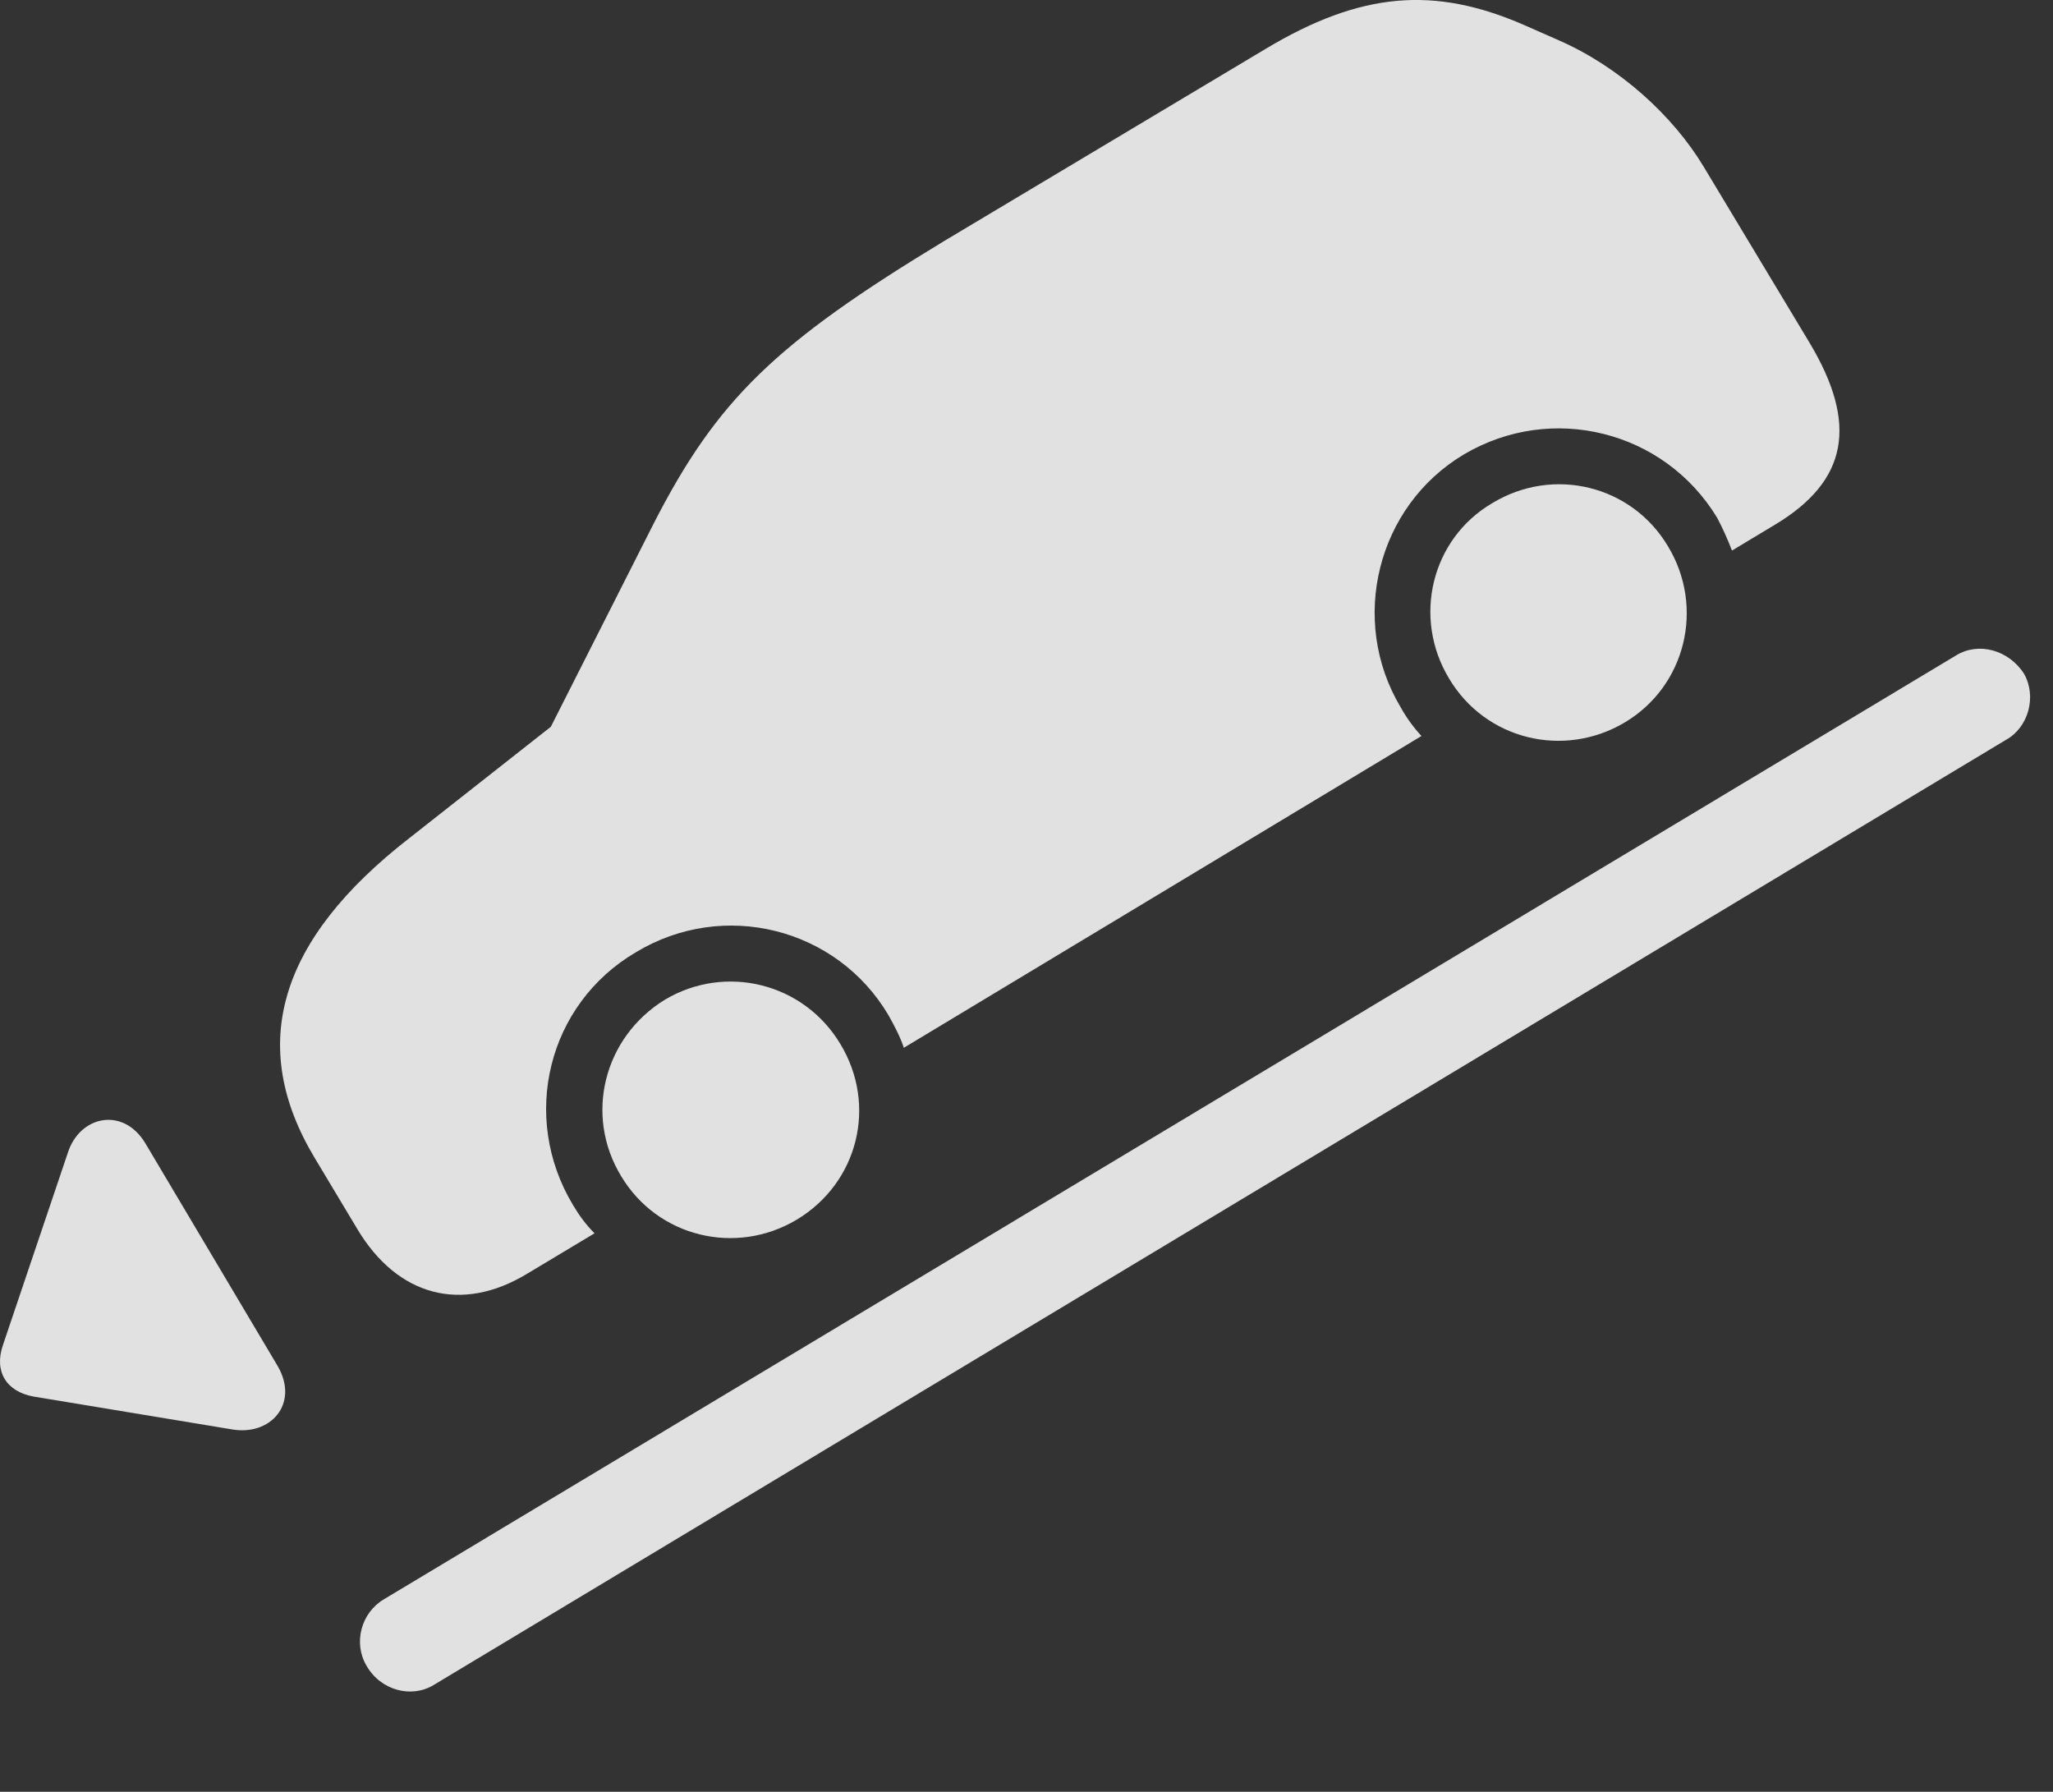<?xml version="1.0" encoding="UTF-8"?>
<!--Generator: Apple Native CoreSVG 232.5-->
<!DOCTYPE svg
PUBLIC "-//W3C//DTD SVG 1.1//EN"
       "http://www.w3.org/Graphics/SVG/1.1/DTD/svg11.dtd">
<svg version="1.1" xmlns="http://www.w3.org/2000/svg" xmlns:xlink="http://www.w3.org/1999/xlink" width="32.538" height="28.396">
 <rect width="100%" height="100%" fill="#333333" stroke="none"/>
 <g>
  <rect height="28.396" opacity="0" width="32.538" x="0" y="0"/>
  <path d="M24.706 0.639L24.15 0.394C22.734-0.221 21.572-0.133 20.058 0.775L14.96 3.822C12.284 5.443 11.367 6.332 10.361 8.295L8.73 11.518L6.484 13.285C4.413 14.896 3.915 16.566 4.989 18.353L5.663 19.477C6.298 20.541 7.314 20.814 8.349 20.189L9.423 19.545C9.286 19.408 9.179 19.262 9.081 19.096C8.241 17.699 8.681 15.912 10.077 15.092C11.464 14.252 13.261 14.701 14.081 16.088C14.179 16.264 14.267 16.43 14.325 16.605L22.529 11.664C22.411 11.537 22.294 11.381 22.197 11.205C21.376 9.828 21.825 8.021 23.202 7.201C24.589 6.381 26.376 6.82 27.216 8.207C27.304 8.373 27.382 8.549 27.45 8.725L28.134 8.314C29.286 7.621 29.452 6.723 28.681 5.434L27.001 2.641C26.513 1.83 25.663 1.058 24.706 0.639ZM12.626 19.33C13.603 18.744 13.905 17.514 13.32 16.547C12.743 15.58 11.503 15.268 10.536 15.844C9.57 16.439 9.257 17.67 9.843 18.637C10.419 19.603 11.659 19.906 12.626 19.33ZM25.751 11.449C26.718 10.873 27.021 9.623 26.435 8.656C25.859 7.689 24.618 7.387 23.652 7.973C22.685 8.539 22.382 9.789 22.968 10.756C23.544 11.723 24.784 12.025 25.751 11.449Z" fill="#ffffff" fill-opacity="0.85"/>
  <path d="M5.81 26.4C6.034 26.791 6.523 26.918 6.874 26.703L31.796 11.723C32.148 11.527 32.284 11.039 32.079 10.678C31.835 10.297 31.357 10.17 31.005 10.385L6.083 25.346C5.722 25.561 5.595 26.039 5.81 26.4ZM4.404 21.654L2.304 18.119C1.952 17.533 1.259 17.68 1.073 18.275L0.048 21.312C-0.098 21.732 0.097 22.055 0.536 22.133L3.661 22.65C4.286 22.767 4.745 22.25 4.404 21.654Z" fill="#ffffff" fill-opacity="0.85"/>
 </g>
</svg>
